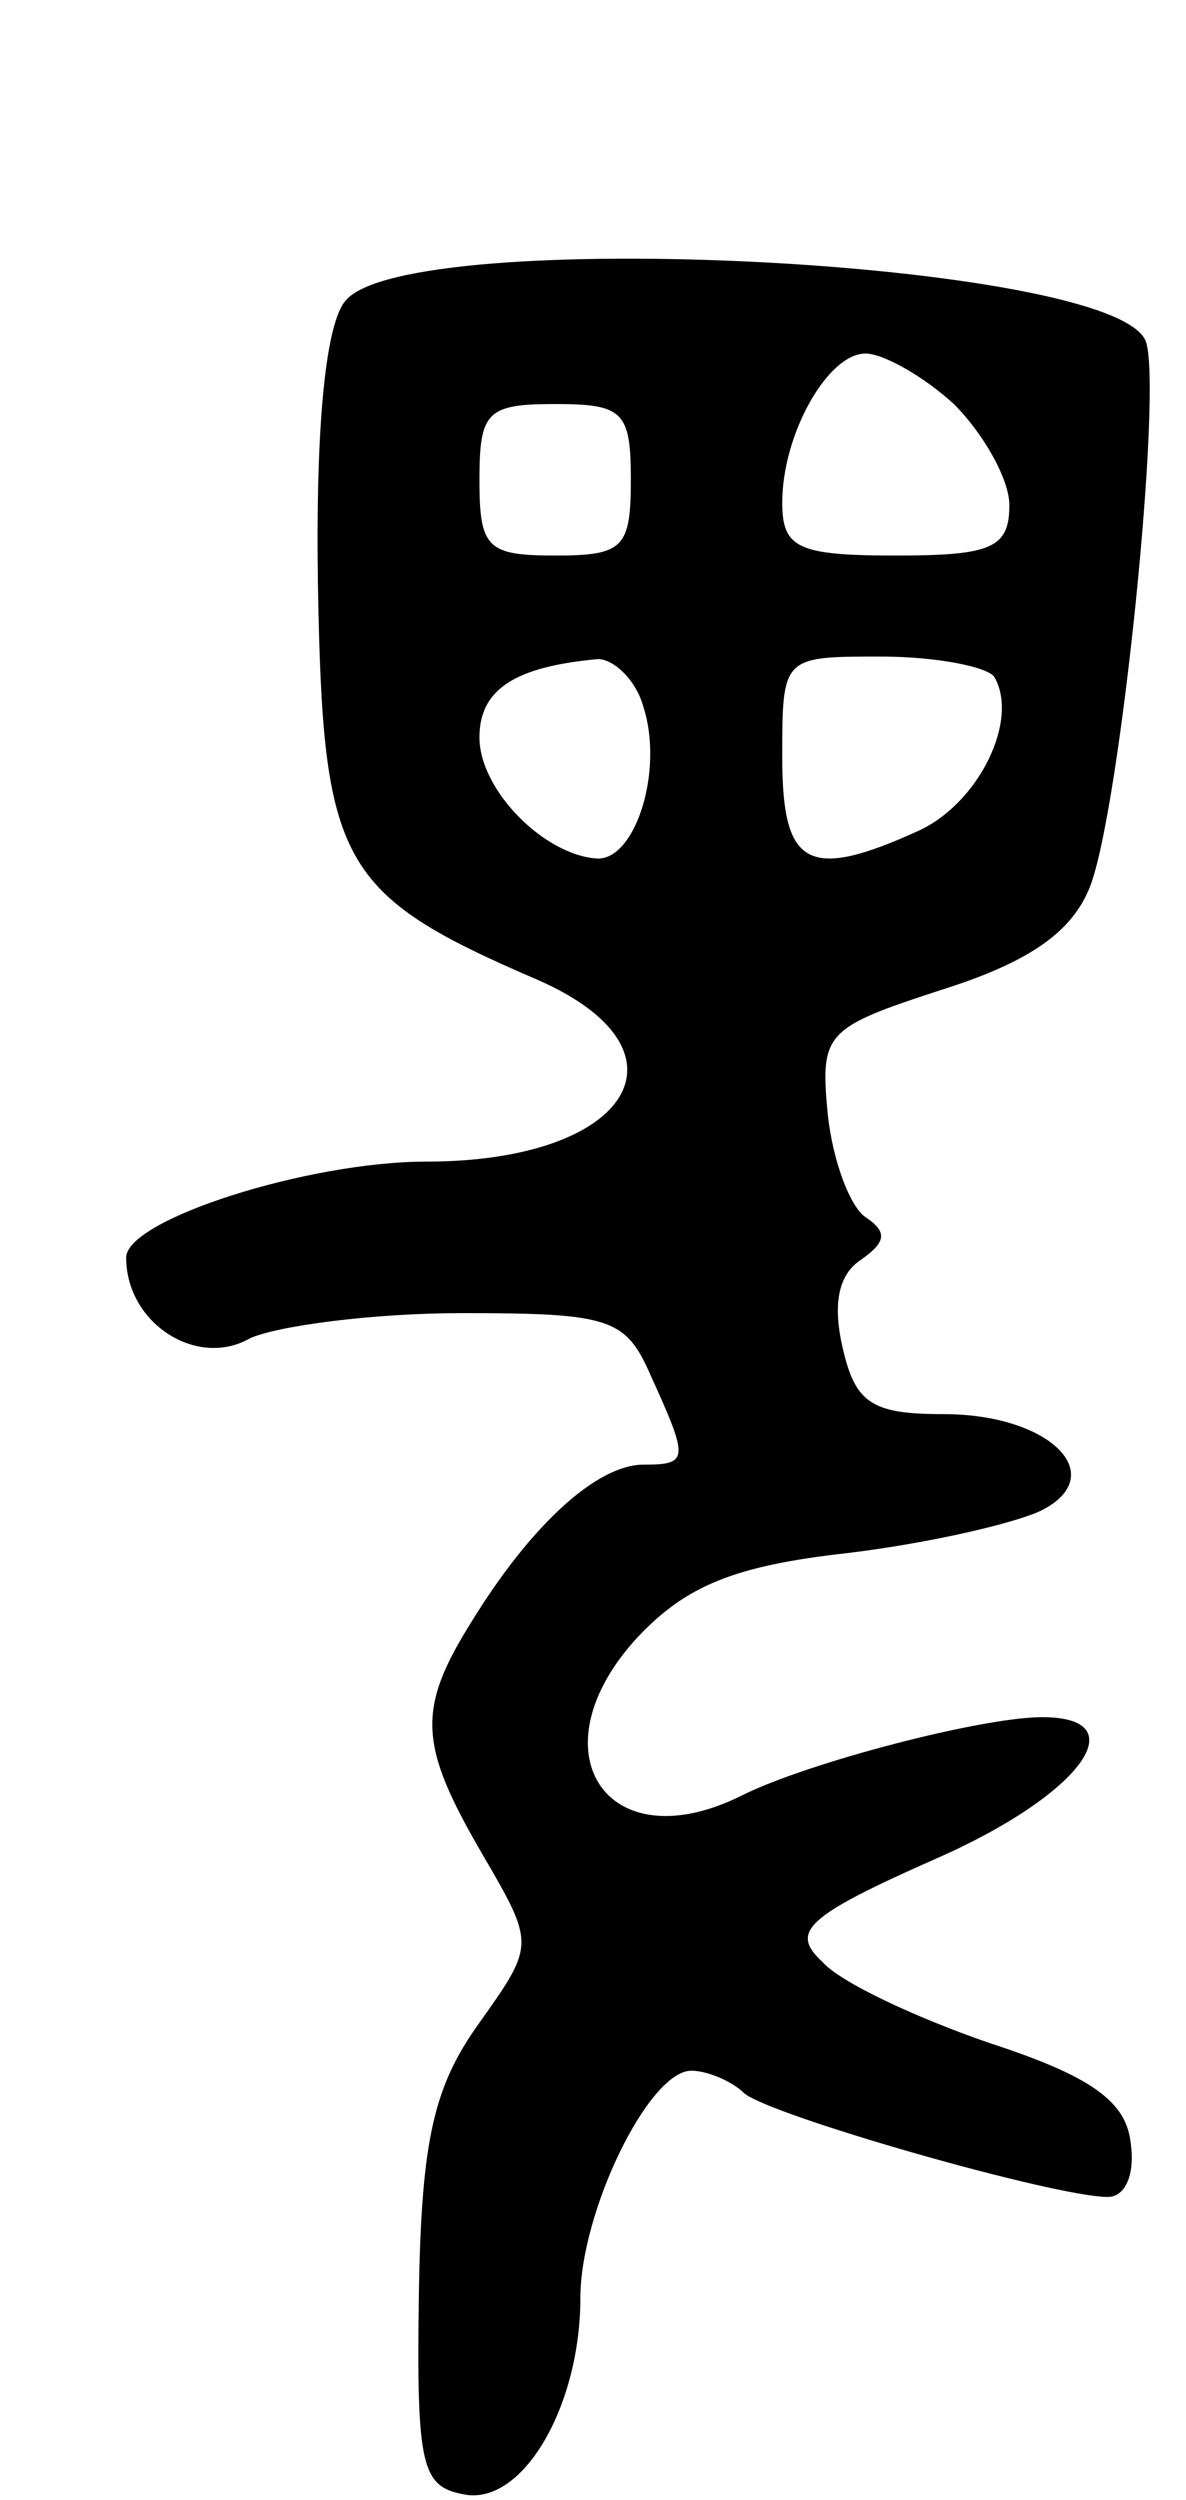 <svg version="1.0" xmlns="http://www.w3.org/2000/svg"
 width="47pt" height="99pt" viewBox="0 0 47 99"
 preserveAspectRatio="xMidYMid meet">
<g transform="translate(0,99) scale(0.1,-0.1)"
fill="#000000" stroke="none">
<path d="M137 871 c-8 -9 -12 -50 -11 -113 2 -110 8 -122 87 -156 64 -28 37
-72 -44 -72 -47 0 -119 -23 -119 -38 0 -26 28 -44 49 -32 11 5 49 10 84 10 59
0 65 -2 75 -25 15 -33 15 -35 -3 -35 -18 0 -44 -23 -68 -62 -22 -35 -21 -49 4
-92 21 -36 21 -36 -1 -67 -18 -25 -23 -46 -24 -107 -1 -70 1 -77 19 -80 23 -3
45 36 45 78 0 34 27 90 44 90 6 0 16 -4 21 -9 11 -9 123 -41 144 -41 7 0 11 9
9 22 -2 16 -16 26 -56 39 -29 10 -59 24 -66 32 -13 12 -7 18 45 41 57 25 80
56 42 56 -24 0 -93 -18 -119 -31 -54 -27 -83 18 -41 63 19 20 38 28 83 33 33
4 67 12 77 17 27 14 3 38 -39 38 -28 0 -35 4 -40 26 -4 17 -2 29 7 35 10 7 11
11 2 17 -6 4 -13 22 -15 41 -3 32 -1 34 45 49 35 11 52 23 59 41 12 31 29 198
22 216 -13 32 -292 46 -317 16z m241 -41 c12 -12 22 -30 22 -40 0 -17 -7 -20
-45 -20 -39 0 -45 3 -45 21 0 27 18 59 33 59 7 0 23 -9 35 -20z m-128 -30 c0
-27 -3 -30 -30 -30 -27 0 -30 3 -30 30 0 27 3 30 30 30 27 0 30 -3 30 -30z m5
-90 c8 -25 -3 -60 -18 -60 -21 1 -47 27 -47 48 0 19 14 28 47 31 6 0 15 -8 18
-19z m139 12 c10 -17 -6 -50 -30 -61 -44 -20 -54 -14 -54 29 0 40 0 40 39 40
22 0 42 -4 45 -8z"/>
</g>
</svg>
